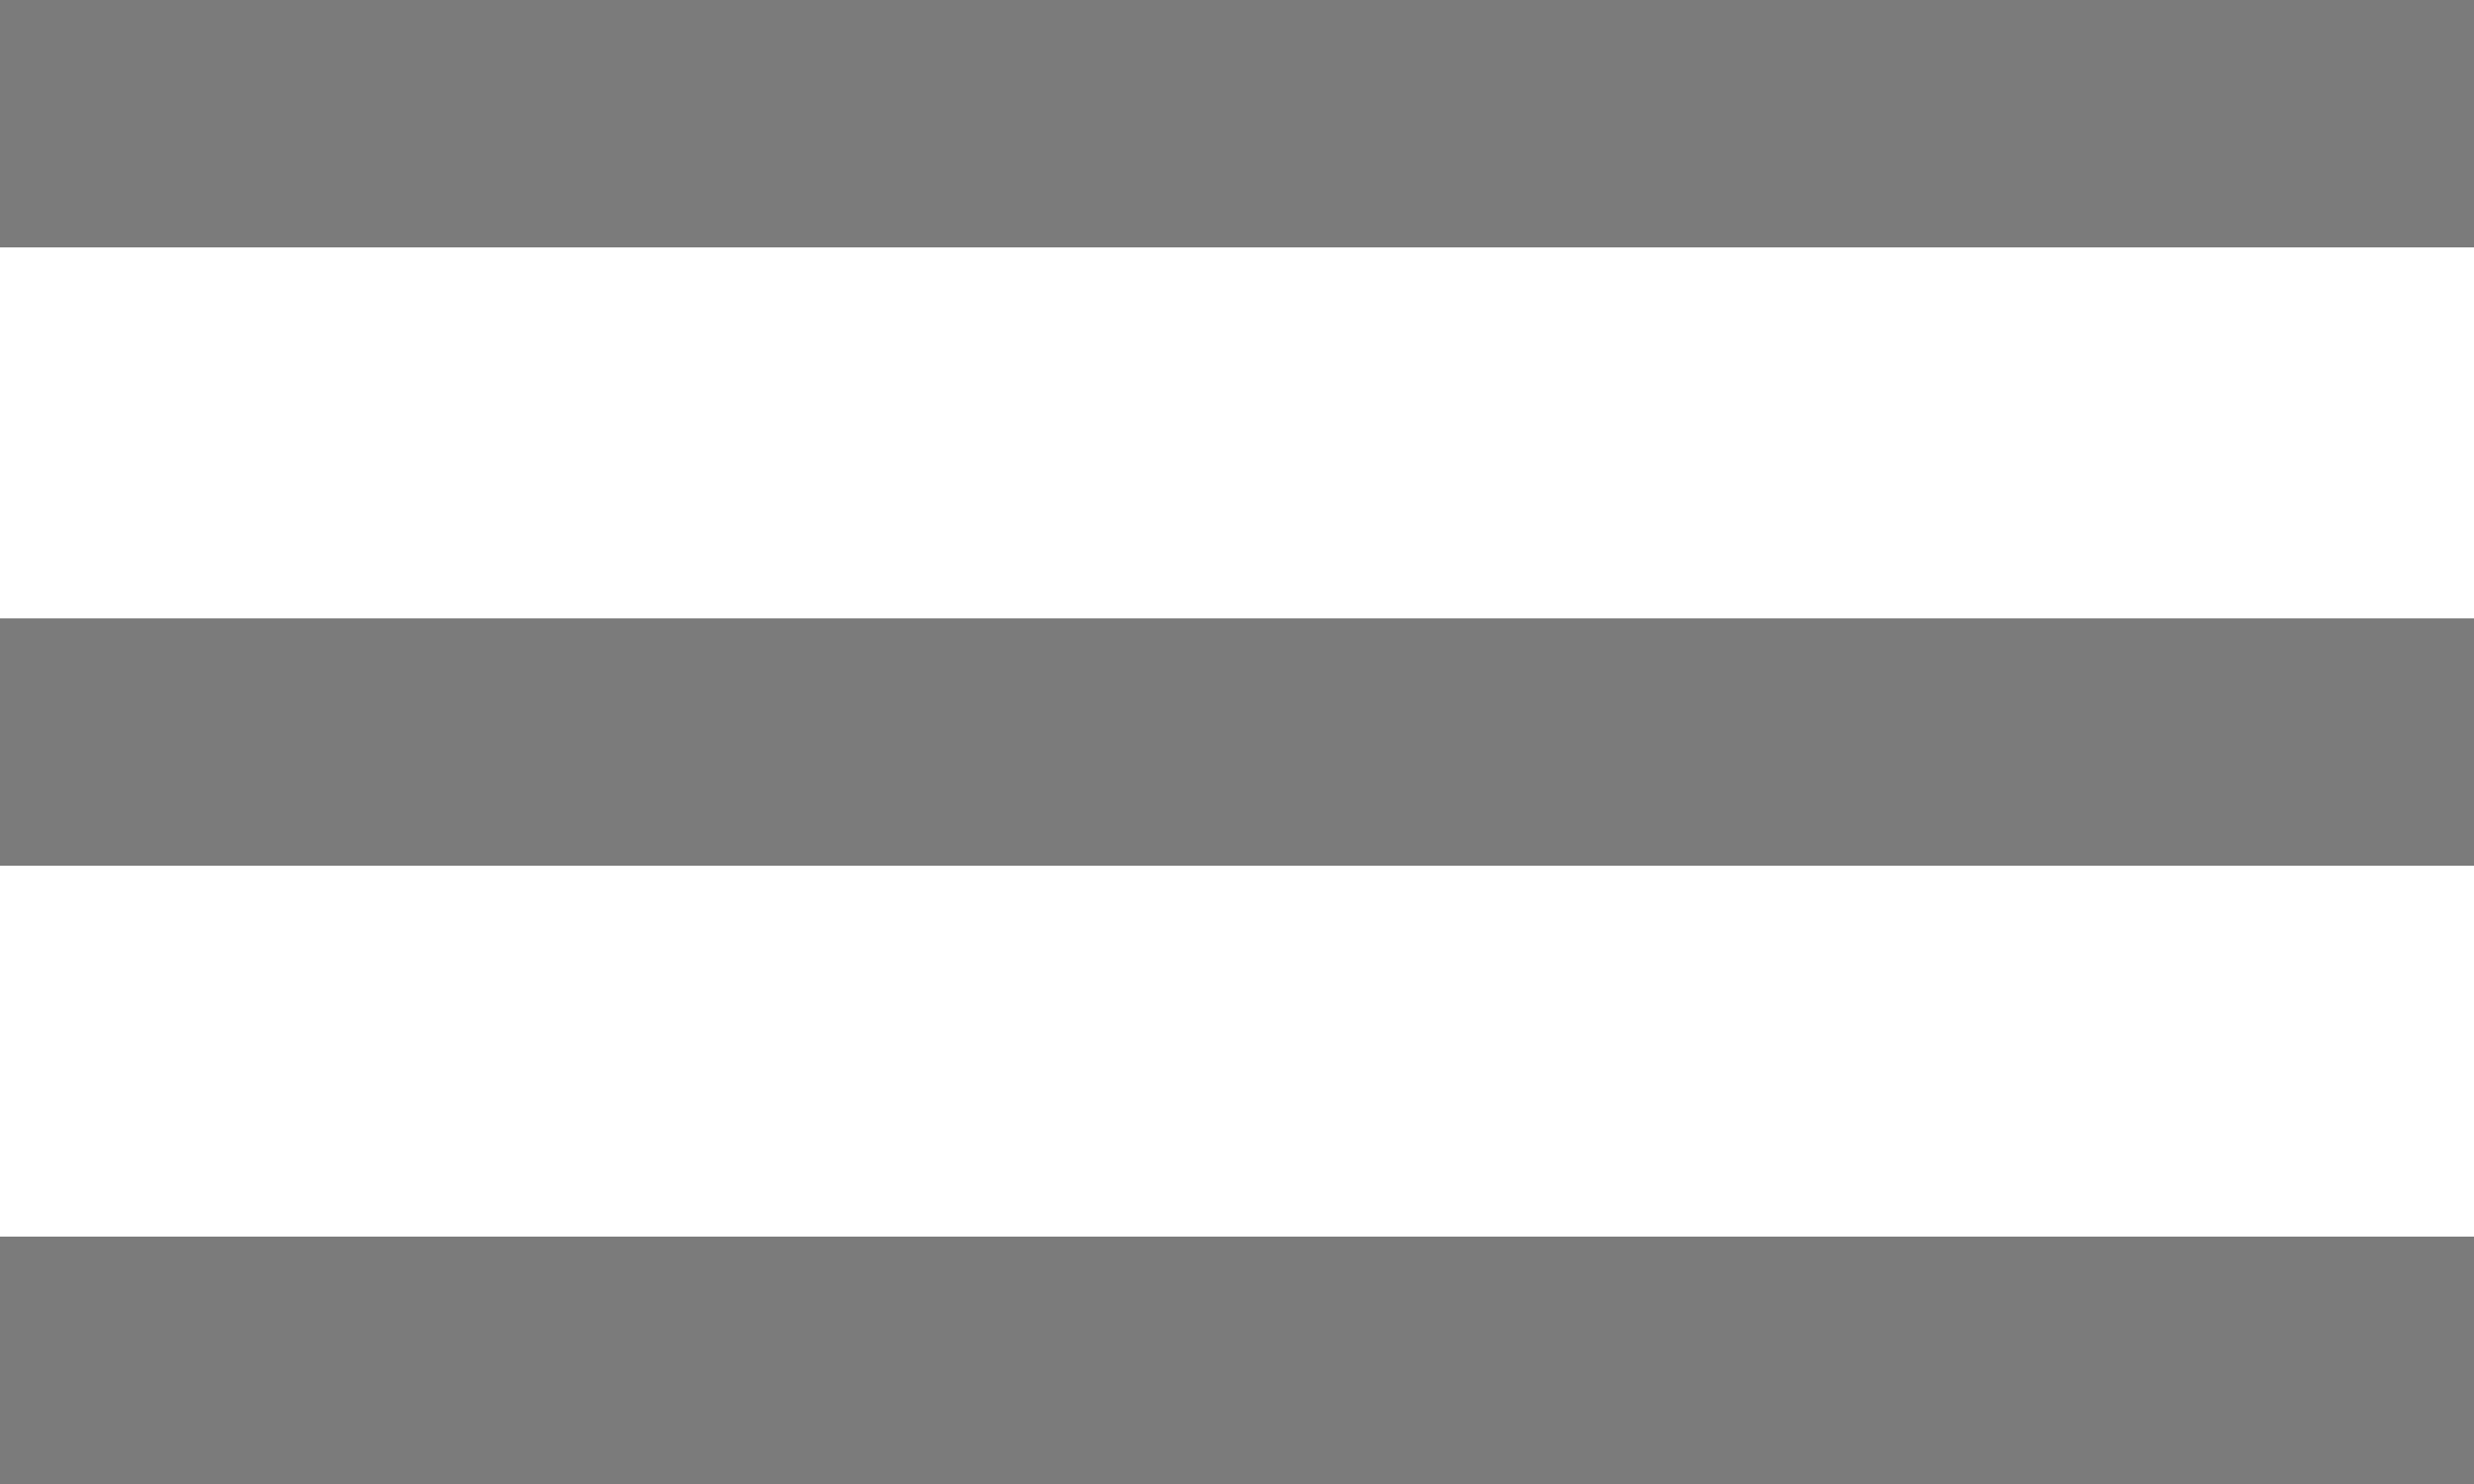 <svg xmlns="http://www.w3.org/2000/svg" viewBox="-5229.333 715 16.667 10">
  <defs>
    <style>
      .cls-1 {
        fill: #7b7b7b;
      }
    </style>
  </defs>
  <path id="ic_dehaze_24px" class="cls-1" d="M2,13.833V15.5H18.667V13.833ZM2,9.667v1.667H18.667V9.667ZM2,5.5V7.167H18.667V5.5Z" transform="translate(-5231.333 709.5)"/>
</svg>
